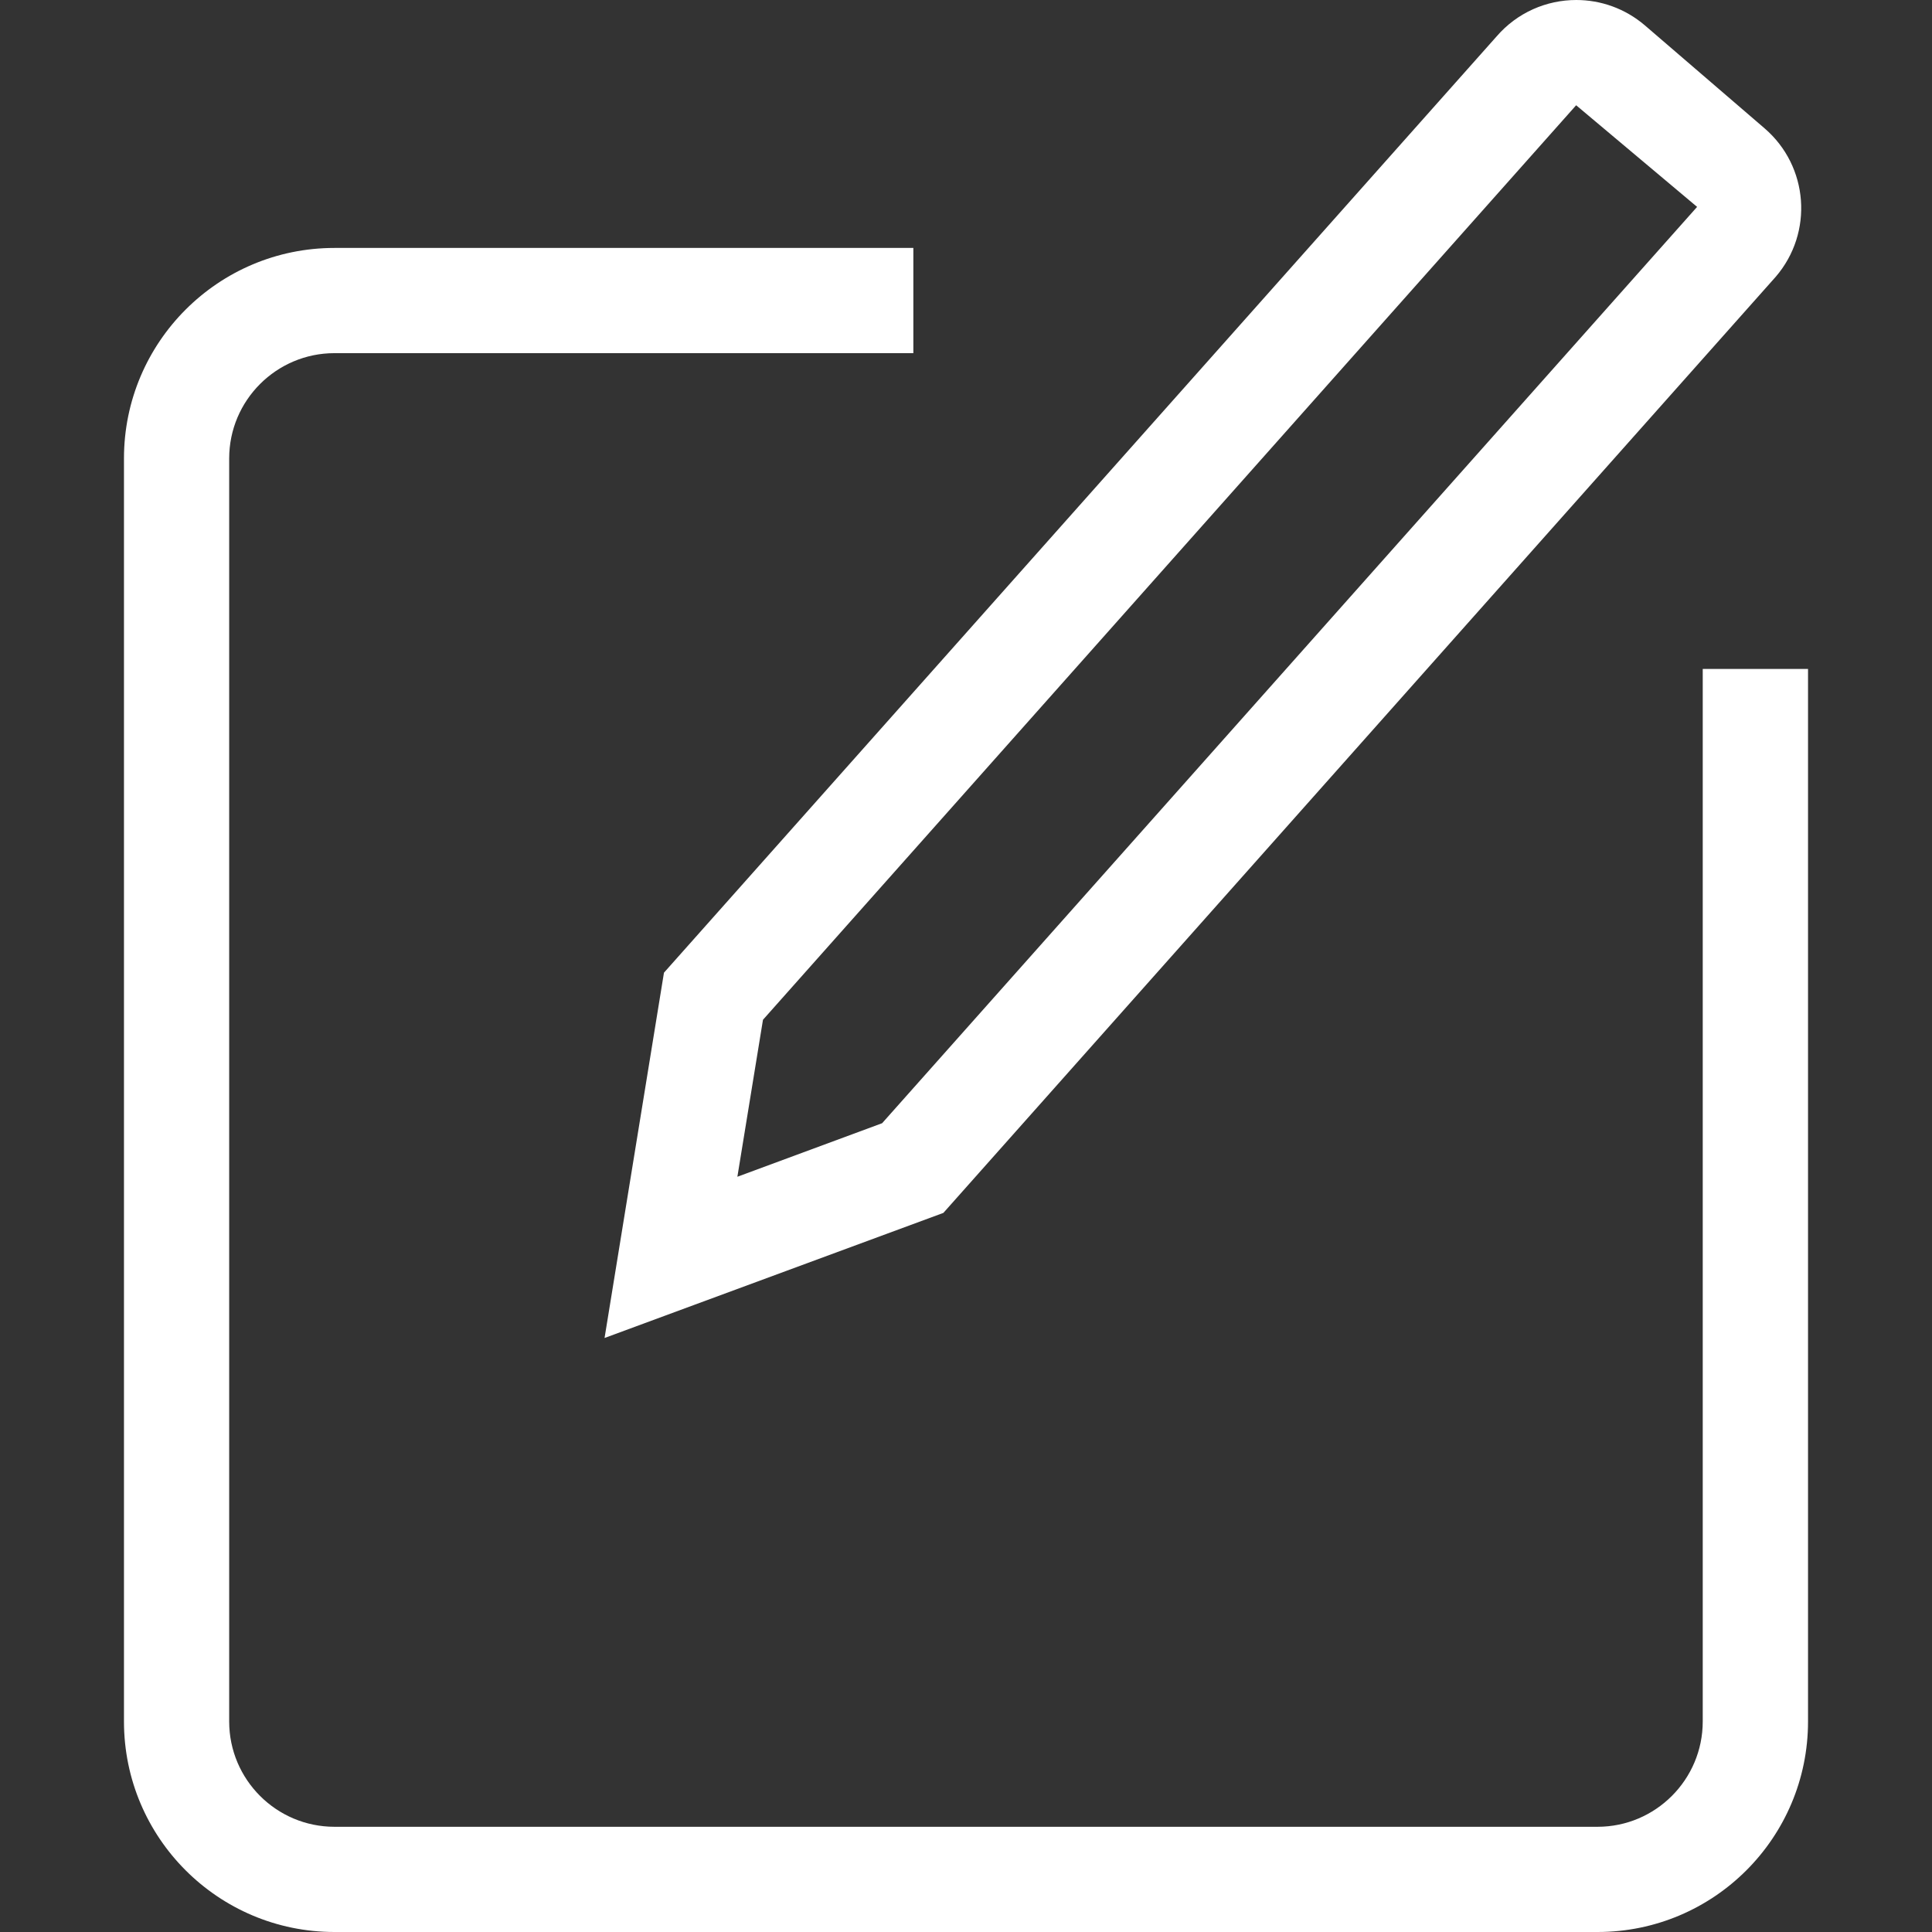 <?xml version="1.0" standalone="no"?><!DOCTYPE svg PUBLIC "-//W3C//DTD SVG 1.1//EN" "http://www.w3.org/Graphics/SVG/1.1/DTD/svg11.dtd"><svg t="1526480766356" class="icon" style="" viewBox="0 0 1024 1024" version="1.1" xmlns="http://www.w3.org/2000/svg" p-id="2349" xmlns:xlink="http://www.w3.org/1999/xlink" width="64" height="64"><rect x="0" y="0" width="1024" height="1024" fill="#333333" stroke="none"/><defs><style type="text/css"></style></defs><path d="M320.427 709.163l179.584-66.304L941.184 146.688c20.096-23.381 17.451-58.581-5.931-78.677l-63.445-54.571C861.269 4.437 848.341 0 835.456 0c-15.701 0-31.275 6.571-42.325 19.413L351.915 515.541 320.427 709.163 320.427 709.163zM404.395 540.501 835.371 55.808l0.043 0 64.085 53.845L467.541 595.328 390.827 623.701 404.395 540.501 404.395 540.501zM902.485 354.56l0 557.867c0 30.763-25.003 55.808-55.765 55.808L177.28 968.235c-30.763 0-55.808-25.003-55.808-55.808L121.472 242.987c0-30.763 25.003-55.808 55.808-55.808l306.816 0L484.096 131.413 177.28 131.413c-61.611 0-111.573 49.963-111.573 111.573l0 669.44C65.707 974.037 115.669 1024 177.28 1024l669.44 0c61.611 0 111.573-49.963 111.573-111.573L958.293 354.56 902.485 354.56 902.485 354.56zM902.485 354.56" p-id="2350" fill="#ffffff"></path></svg>